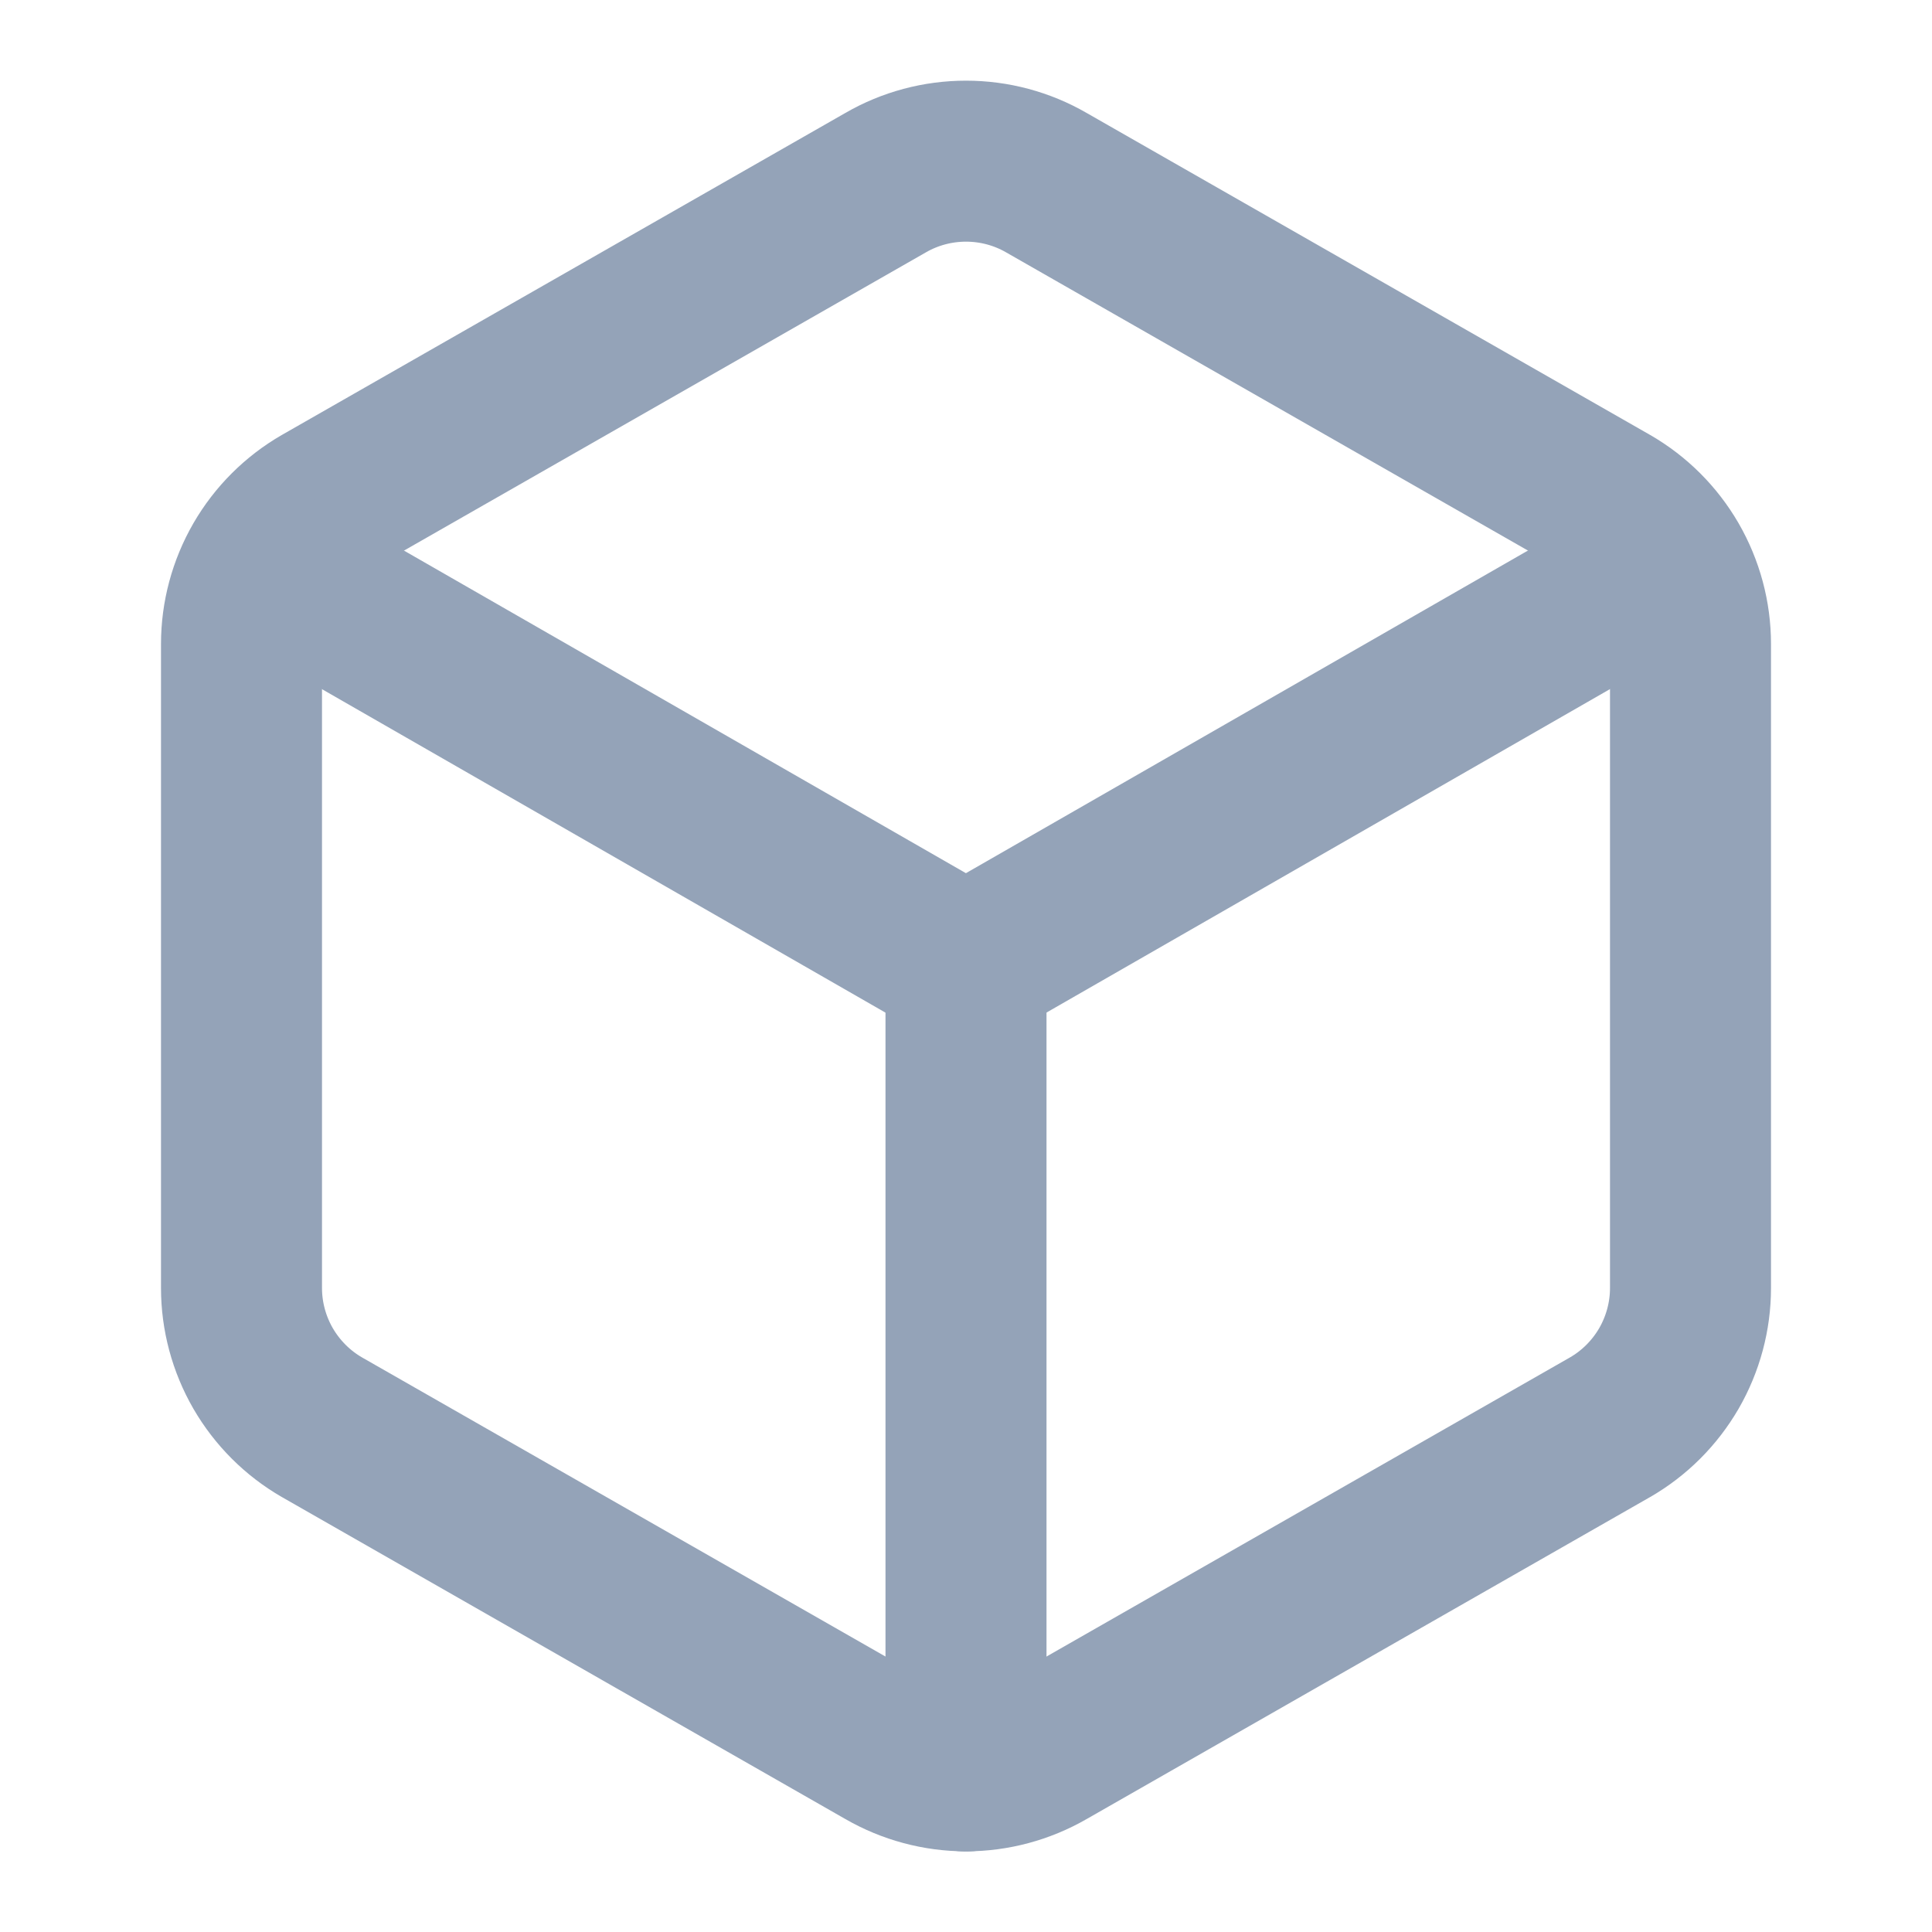 <svg width="24" height="24" viewBox="0 0 24 24" fill="none" xmlns="http://www.w3.org/2000/svg">
<g id="icon/box">
<path id="Vector" d="M21 16V8C21 7.649 20.907 7.305 20.732 7.001C20.556 6.697 20.304 6.445 20 6.27L13 2.27C12.696 2.094 12.351 2.002 12 2.002C11.649 2.002 11.304 2.094 11 2.27L4 6.27C3.696 6.445 3.444 6.697 3.268 7.001C3.093 7.305 3 7.649 3 8V16C3 16.351 3.093 16.695 3.268 16.999C3.444 17.302 3.696 17.555 4 17.73L11 21.73C11.304 21.905 11.649 21.998 12 21.998C12.351 21.998 12.696 21.905 13 21.73L20 17.73C20.304 17.555 20.556 17.302 20.732 16.999C20.907 16.695 21 16.351 21 16Z" stroke="#94A3B8" stroke-width="2" stroke-linecap="round" stroke-linejoin="round"/>
<path id="Vector_2" d="M3.289 7L11.999 12L20.709 7" stroke="#94A3B8" stroke-width="2" stroke-linecap="round" stroke-linejoin="round"/>
<path id="Vector_3" d="M12 22V12" stroke="#94A3B8" stroke-width="2" stroke-linecap="round" stroke-linejoin="round"/>
</g>
</svg>

